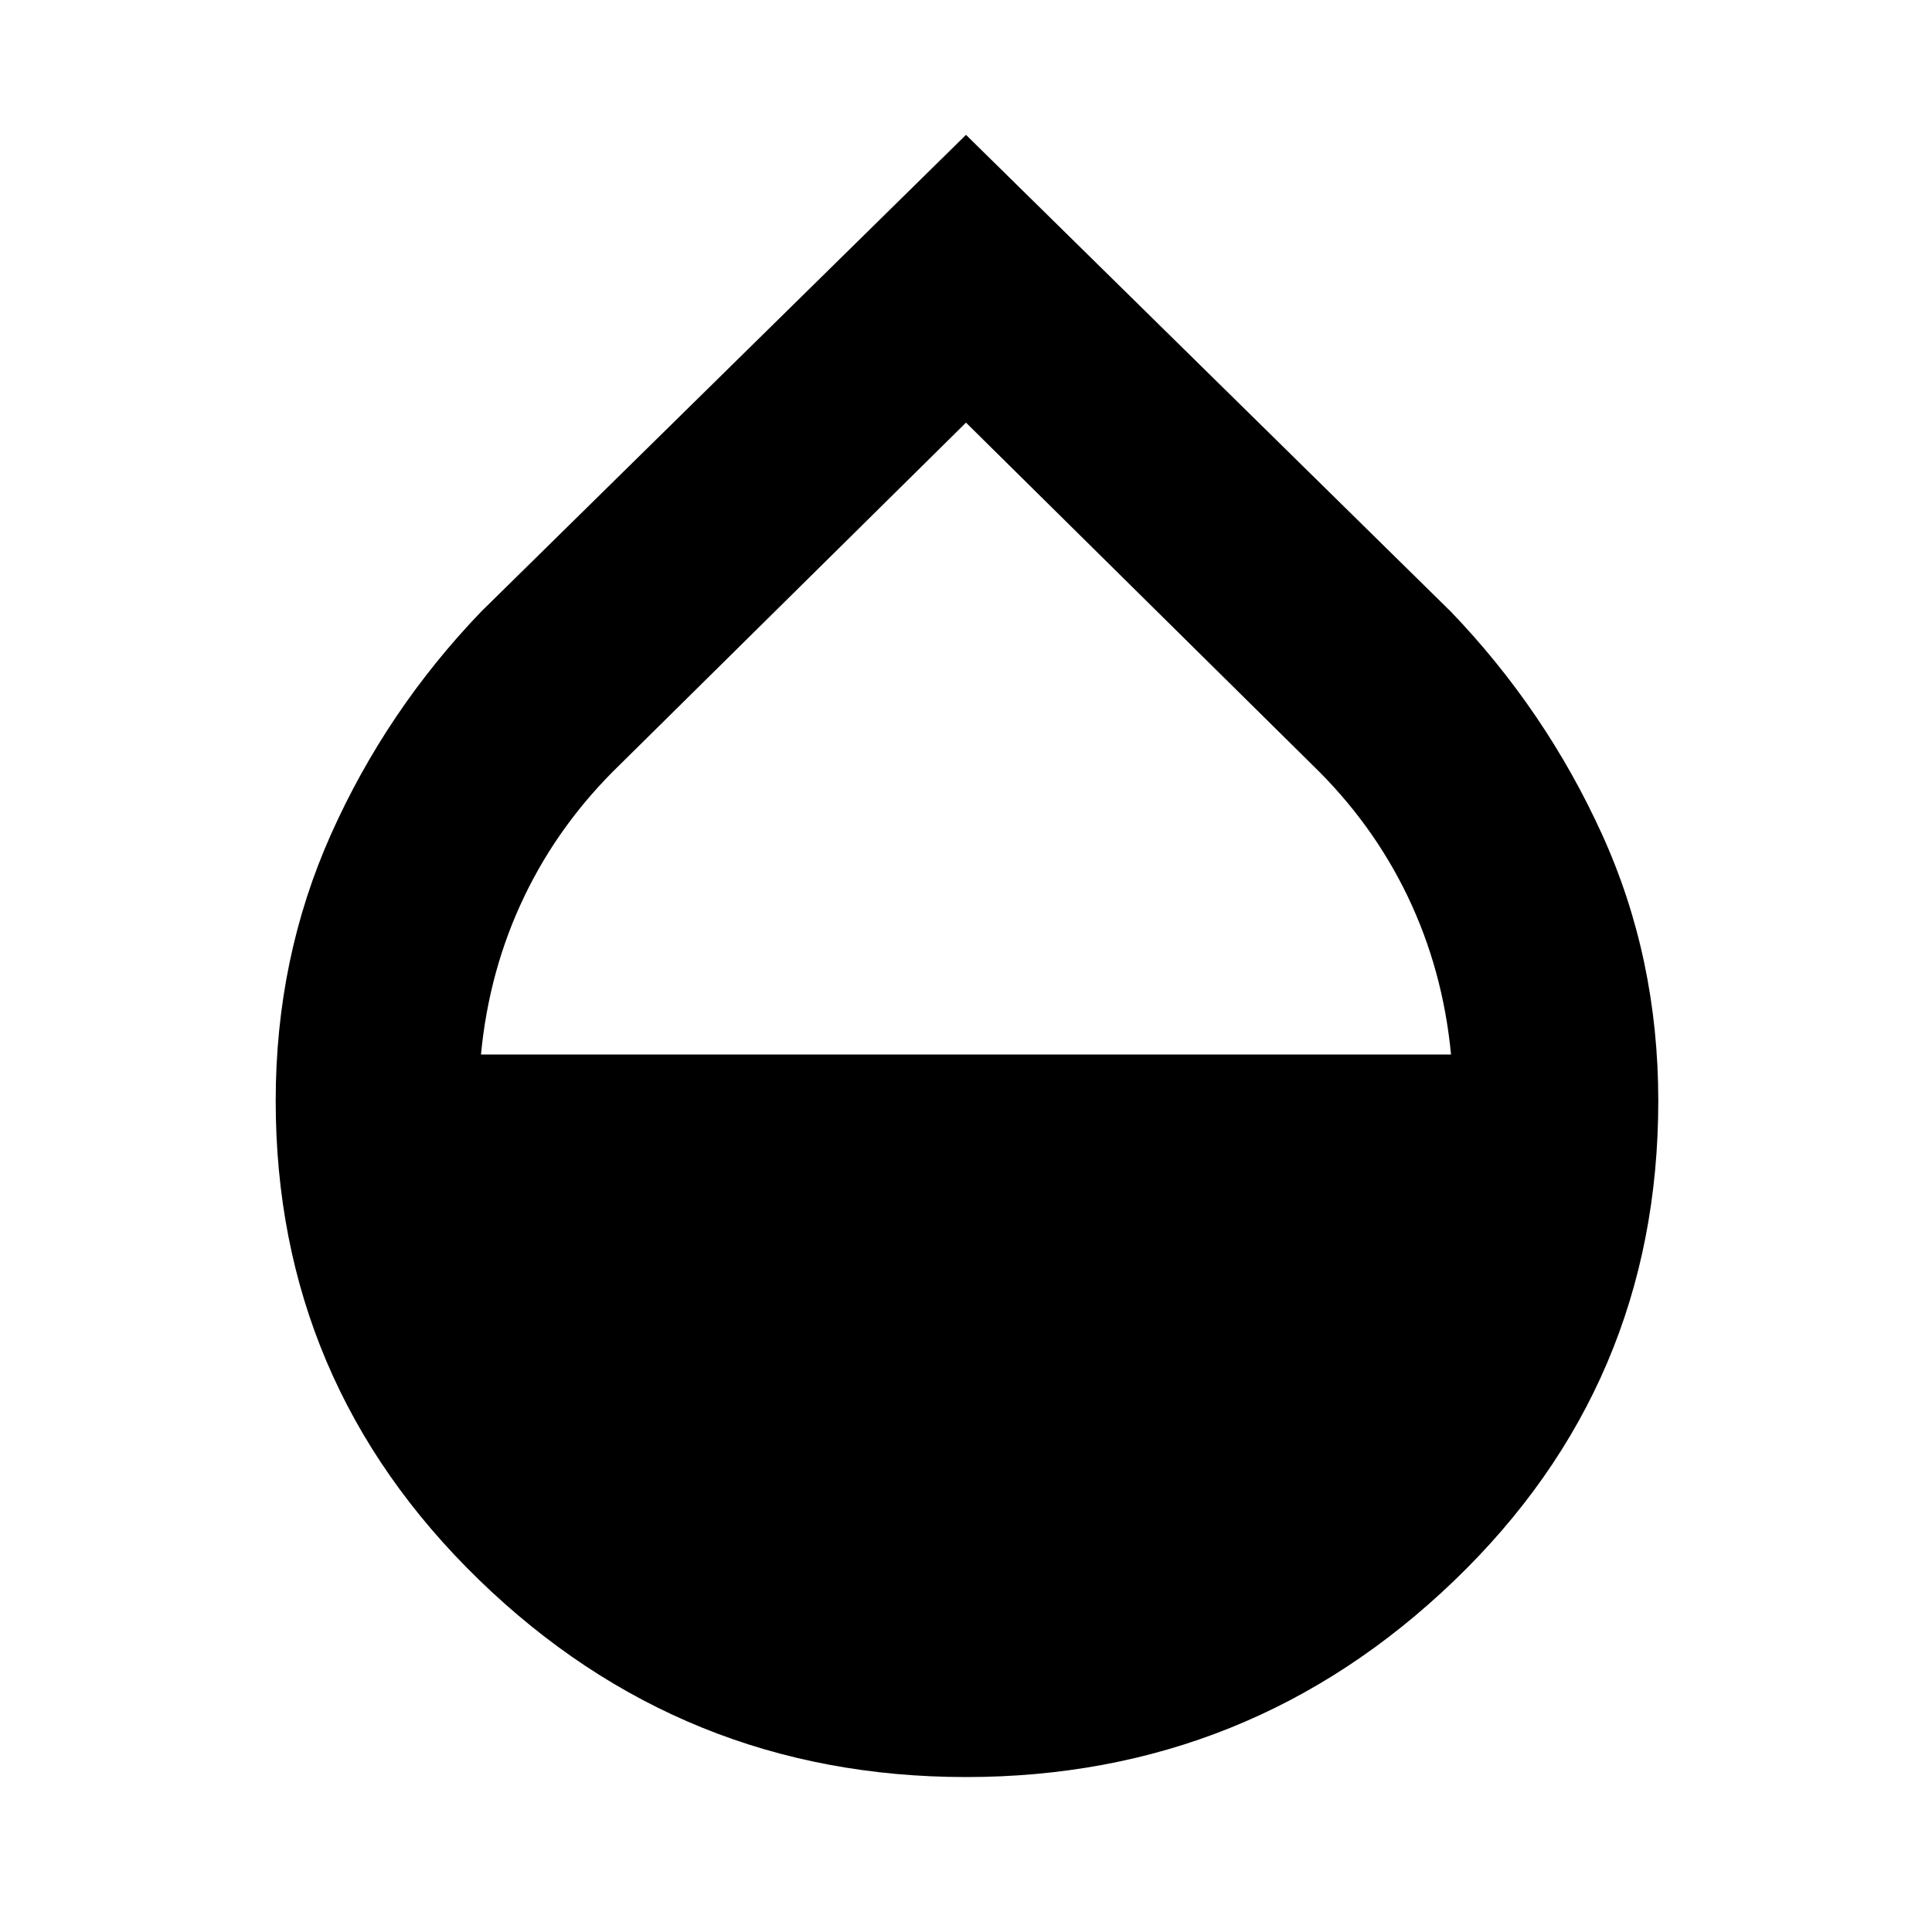 <svg xmlns="http://www.w3.org/2000/svg" height="40" width="40"><path d="M20 36.792q-5.875 0-10.083-4.084-4.209-4.083-4.209-9.916 0-2.959 1.146-5.521Q8 14.708 9.958 12.667L20 2.792l10.042 9.875q1.958 2.041 3.125 4.604 1.166 2.562 1.166 5.521 0 5.875-4.229 9.937Q25.875 36.792 20 36.792ZM20 8.75l-7.167 7.083q-1.25 1.209-1.979 2.729-.729 1.521-.896 3.271h20.084q-.167-1.75-.896-3.271-.729-1.52-1.979-2.729Z"/></svg>